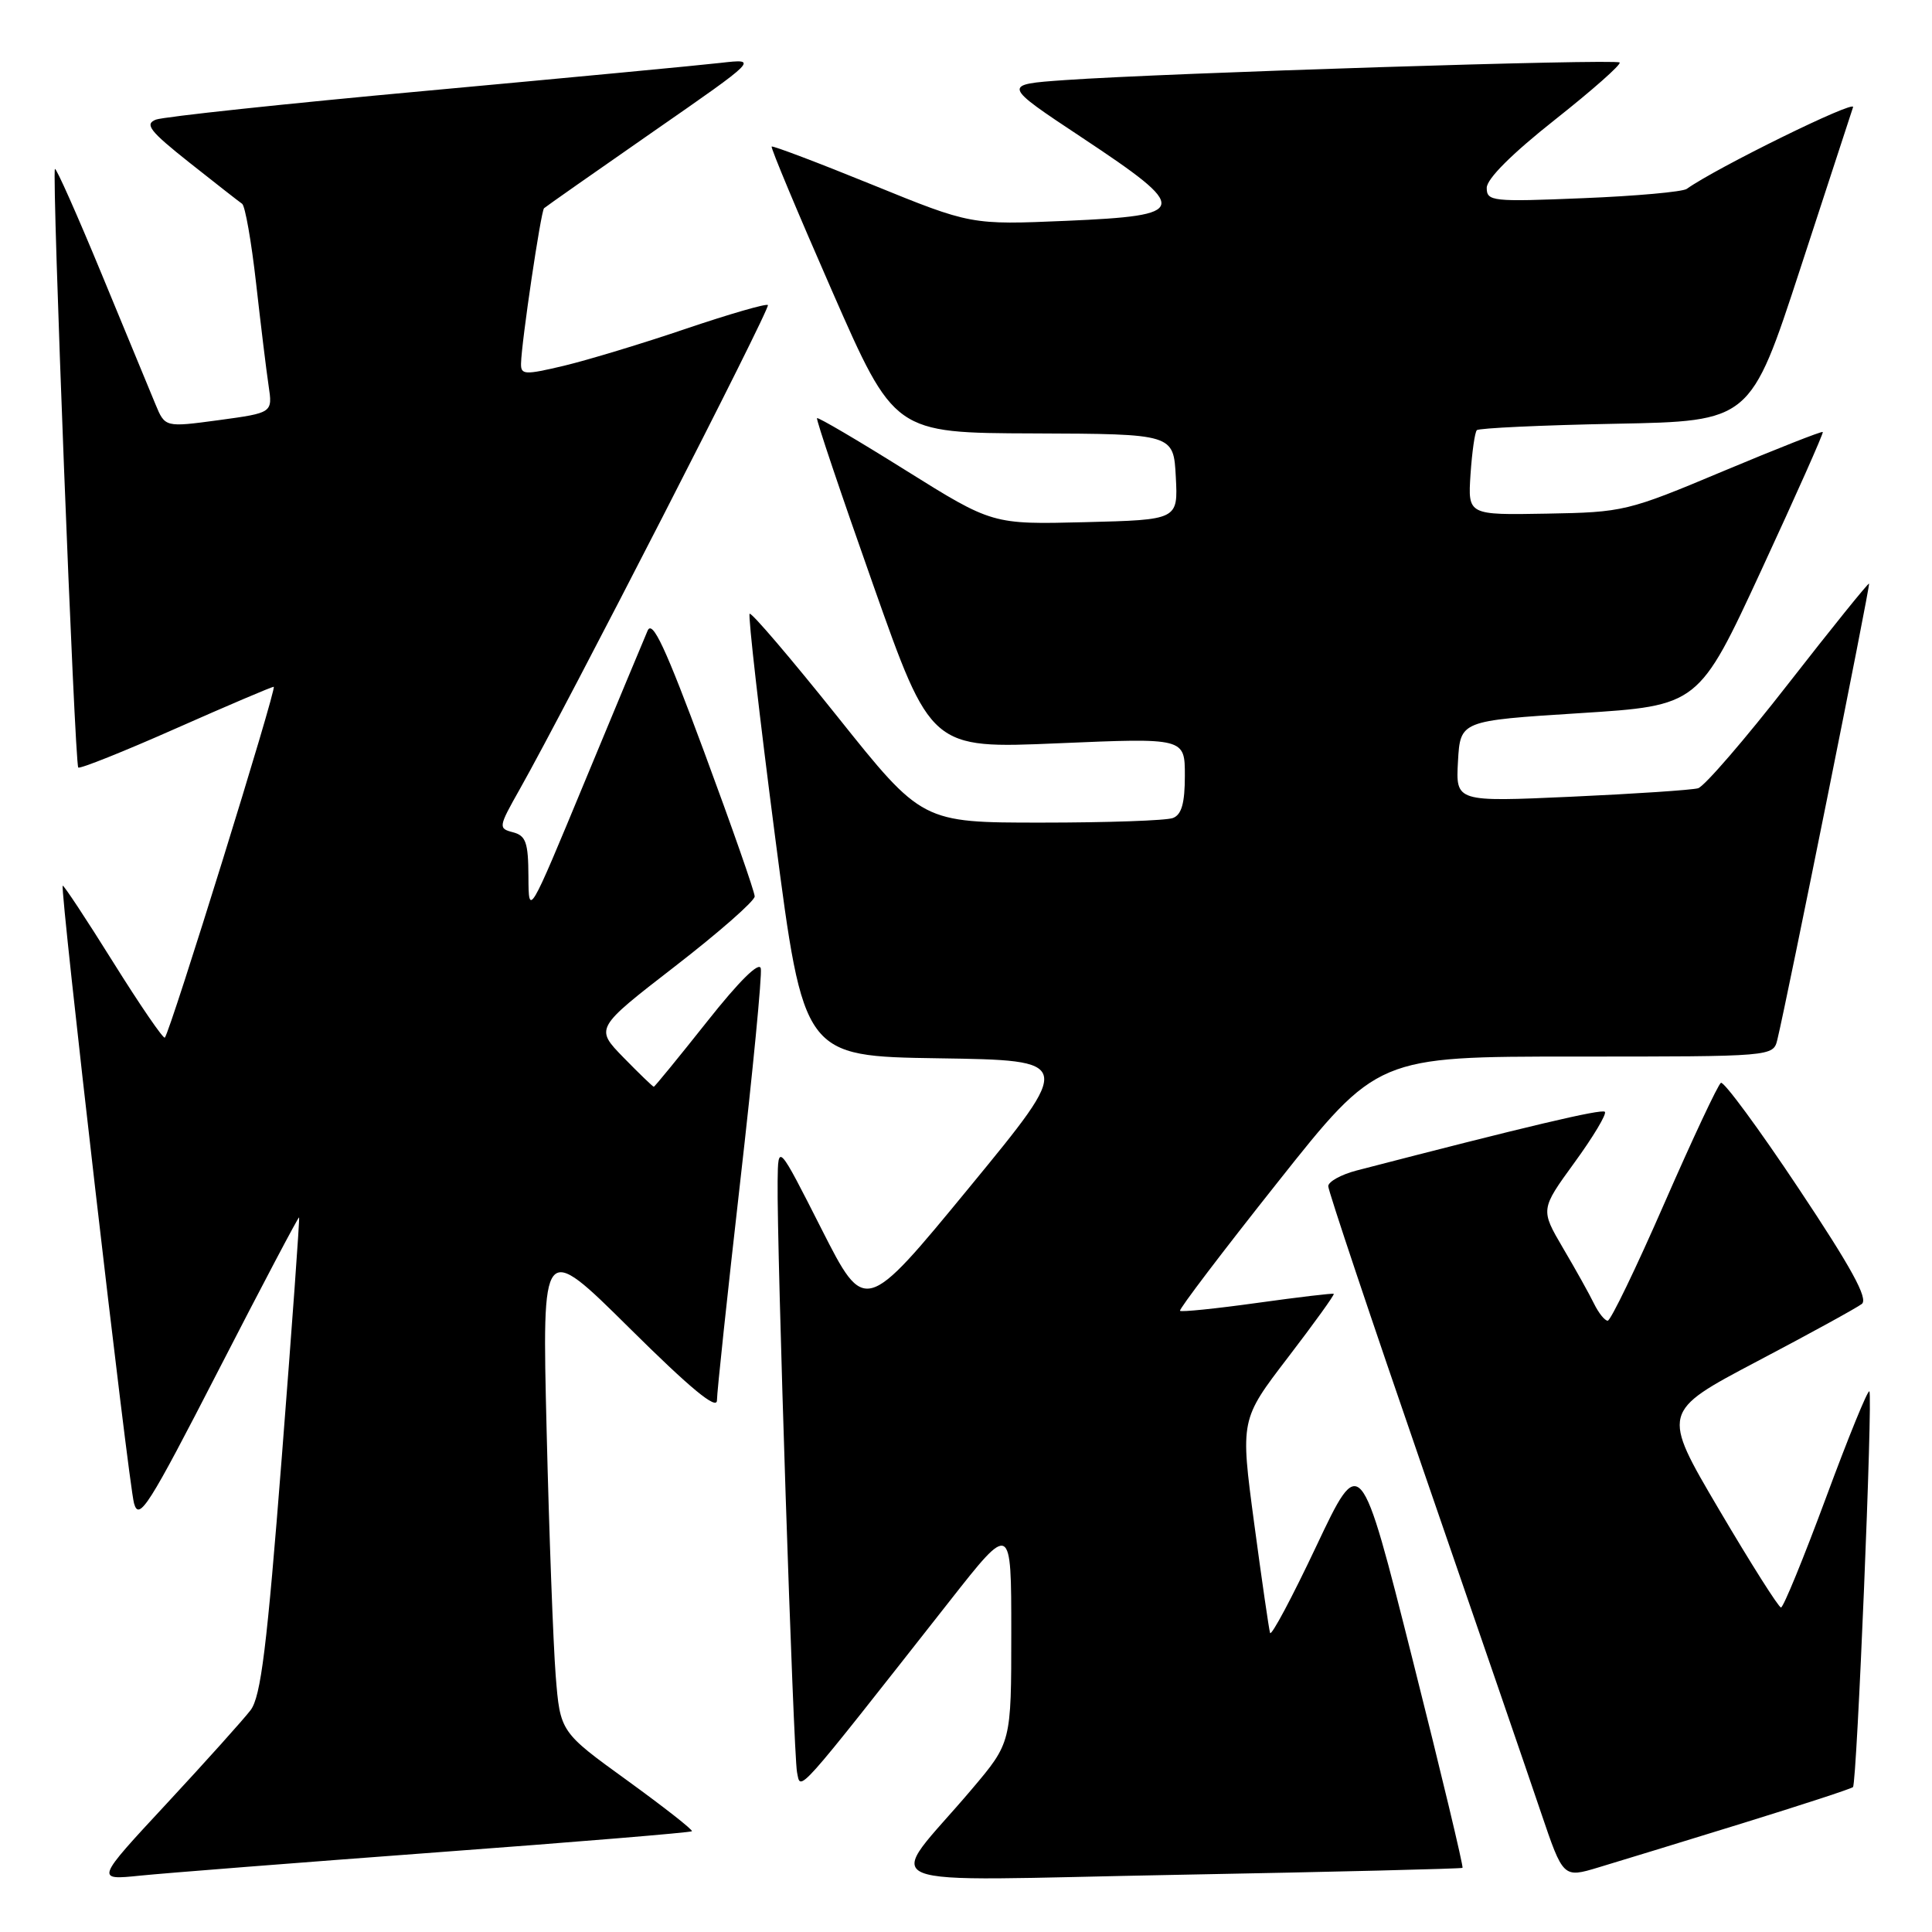 <?xml version="1.0" encoding="UTF-8" standalone="no"?>
<!DOCTYPE svg PUBLIC "-//W3C//DTD SVG 1.1//EN" "http://www.w3.org/Graphics/SVG/1.1/DTD/svg11.dtd" >
<svg xmlns="http://www.w3.org/2000/svg" xmlns:xlink="http://www.w3.org/1999/xlink" version="1.1" viewBox="0 0 256 256">
 <g >
 <path fill="currentColor"
d=" M 57.94 245.44 C 76.32 244.08 91.51 242.82 91.68 242.65 C 91.85 242.48 87.99 239.46 83.11 235.92 C 74.23 229.50 74.23 229.50 73.63 222.00 C 73.31 217.88 72.76 203.25 72.43 189.50 C 71.82 164.50 71.82 164.50 83.41 175.98 C 91.50 184.00 95.00 186.89 95.00 185.55 C 95.00 184.50 96.38 171.54 98.06 156.77 C 99.75 141.99 100.99 129.19 100.81 128.33 C 100.62 127.35 97.95 129.98 93.68 135.38 C 89.92 140.12 86.75 144.00 86.63 144.00 C 86.51 144.00 84.70 142.26 82.62 140.13 C 78.84 136.25 78.84 136.25 89.42 128.06 C 95.24 123.56 100.00 119.38 100.00 118.78 C 100.00 118.18 96.99 109.58 93.32 99.67 C 88.18 85.80 86.45 82.08 85.81 83.57 C 85.35 84.63 81.62 93.60 77.51 103.50 C 70.05 121.50 70.05 121.50 70.02 116.16 C 70.00 111.64 69.69 110.73 67.97 110.28 C 66.01 109.77 66.04 109.59 68.85 104.61 C 75.15 93.44 102.14 40.80 101.75 40.42 C 101.53 40.20 96.66 41.61 90.92 43.55 C 85.19 45.50 77.91 47.70 74.75 48.46 C 69.51 49.70 69.00 49.68 69.04 48.16 C 69.10 45.30 71.67 28.00 72.09 27.59 C 72.32 27.38 78.80 22.83 86.50 17.48 C 100.50 7.76 100.50 7.76 95.50 8.33 C 92.75 8.65 75.20 10.31 56.50 12.03 C 37.80 13.74 21.67 15.47 20.66 15.85 C 19.12 16.45 19.84 17.37 25.08 21.53 C 28.53 24.26 31.68 26.73 32.08 27.00 C 32.48 27.27 33.31 32.00 33.93 37.50 C 34.55 43.00 35.29 49.12 35.59 51.10 C 36.13 54.70 36.13 54.70 29.00 55.67 C 21.87 56.63 21.87 56.63 20.60 53.57 C 19.91 51.88 16.69 44.10 13.46 36.29 C 10.23 28.47 7.45 22.22 7.28 22.39 C 6.84 22.83 9.90 101.23 10.37 101.70 C 10.58 101.91 16.39 99.59 23.27 96.54 C 30.16 93.49 36.01 91.00 36.27 91.00 C 36.75 91.00 22.54 136.80 21.84 137.49 C 21.64 137.69 18.56 133.20 15.00 127.50 C 11.44 121.80 8.43 117.24 8.31 117.36 C 7.92 117.75 17.00 196.44 17.76 199.20 C 18.42 201.59 19.67 199.62 28.98 181.51 C 34.74 170.30 39.54 161.21 39.63 161.31 C 39.73 161.42 38.70 175.65 37.35 192.94 C 35.37 218.30 34.57 224.80 33.20 226.61 C 32.26 227.84 27.26 233.41 22.08 238.99 C 12.65 249.14 12.65 249.14 18.58 248.53 C 21.83 248.20 39.55 246.81 57.94 245.44 Z  M 193.79 247.50 C 193.94 247.37 190.97 234.94 187.17 219.88 C 180.27 192.50 180.27 192.50 174.42 204.87 C 171.21 211.67 168.45 216.84 168.29 216.37 C 168.14 215.89 167.19 209.34 166.18 201.81 C 164.35 188.11 164.35 188.11 170.66 179.87 C 174.13 175.34 176.86 171.55 176.73 171.44 C 176.60 171.34 172.04 171.88 166.59 172.64 C 161.14 173.40 156.54 173.87 156.36 173.69 C 156.18 173.51 161.99 165.86 169.27 156.69 C 182.50 140.00 182.50 140.00 208.73 140.00 C 234.96 140.00 234.96 140.00 235.51 137.75 C 236.81 132.40 247.85 77.52 247.66 77.33 C 247.55 77.22 242.74 83.18 236.98 90.57 C 231.22 97.97 225.83 104.21 225.00 104.45 C 224.18 104.68 216.61 105.19 208.19 105.57 C 192.89 106.26 192.89 106.26 193.19 100.88 C 193.50 95.50 193.50 95.50 209.29 94.50 C 225.08 93.50 225.08 93.50 233.41 75.50 C 237.99 65.60 241.65 57.38 241.53 57.24 C 241.41 57.10 235.48 59.44 228.34 62.43 C 215.65 67.76 215.12 67.88 204.93 68.06 C 194.50 68.25 194.50 68.25 194.85 62.87 C 195.05 59.92 195.42 57.27 195.69 57.00 C 195.95 56.73 204.21 56.34 214.05 56.15 C 231.94 55.81 231.94 55.81 238.53 35.65 C 242.15 24.57 245.31 14.92 245.54 14.20 C 245.89 13.16 227.41 22.24 223.50 25.03 C 222.95 25.42 216.76 25.98 209.75 26.26 C 197.72 26.76 197.00 26.68 197.00 24.89 C 197.00 23.70 200.35 20.36 206.03 15.87 C 211.00 11.94 214.86 8.53 214.61 8.28 C 214.11 7.78 154.57 9.67 141.13 10.61 C 132.76 11.20 132.76 11.20 143.38 18.24 C 157.79 27.80 157.65 28.55 141.33 29.26 C 128.66 29.80 128.66 29.80 115.59 24.48 C 108.39 21.55 102.39 19.28 102.25 19.42 C 102.10 19.57 105.70 28.17 110.24 38.53 C 118.50 57.37 118.50 57.37 137.00 57.43 C 155.50 57.50 155.50 57.50 155.80 63.19 C 156.10 68.88 156.10 68.88 143.80 69.19 C 131.50 69.50 131.50 69.50 120.01 62.32 C 113.70 58.37 108.41 55.26 108.26 55.41 C 108.11 55.56 111.45 65.47 115.68 77.44 C 123.36 99.21 123.36 99.21 140.18 98.49 C 157.00 97.77 157.00 97.77 157.00 102.78 C 157.00 106.42 156.57 107.95 155.42 108.39 C 154.55 108.73 146.71 109.00 138.01 109.00 C 122.18 109.00 122.18 109.00 110.97 94.96 C 104.80 87.24 99.56 81.10 99.33 81.33 C 99.11 81.56 100.62 94.85 102.70 110.85 C 106.49 139.96 106.49 139.96 124.39 140.23 C 142.28 140.50 142.28 140.50 128.44 157.34 C 114.60 174.17 114.60 174.17 108.85 162.84 C 103.10 151.50 103.10 151.50 103.04 156.50 C 102.92 165.32 105.13 232.41 105.61 234.83 C 106.12 237.36 105.17 238.43 125.85 212.13 C 134.00 201.76 134.00 201.76 134.00 216.33 C 134.00 230.90 134.00 230.90 128.75 237.10 C 117.26 250.67 113.70 249.20 156.14 248.42 C 176.69 248.04 193.63 247.62 193.79 247.50 Z  M 230.83 241.61 C 238.71 239.17 245.33 237.01 245.53 236.80 C 246.05 236.28 248.18 184.84 247.70 184.36 C 247.48 184.15 244.89 190.51 241.94 198.49 C 238.98 206.47 236.31 213.00 235.99 213.00 C 235.68 213.00 231.99 207.17 227.79 200.04 C 220.15 187.07 220.15 187.07 232.82 180.39 C 239.80 176.72 246.04 173.29 246.70 172.78 C 247.58 172.09 245.32 167.97 238.31 157.45 C 233.04 149.53 228.41 143.25 228.03 143.48 C 227.64 143.72 224.27 150.91 220.53 159.46 C 216.80 168.01 213.42 175.00 213.03 175.00 C 212.64 175.00 211.83 173.99 211.22 172.75 C 210.62 171.51 208.77 168.19 207.11 165.38 C 204.11 160.26 204.11 160.26 208.63 154.04 C 211.12 150.62 212.93 147.59 212.65 147.32 C 212.23 146.90 202.18 149.28 179.75 155.10 C 177.69 155.64 176.00 156.58 176.00 157.18 C 176.00 157.79 181.68 174.76 188.63 194.90 C 195.57 215.03 202.58 235.40 204.19 240.18 C 207.13 248.85 207.13 248.85 211.81 247.44 C 214.39 246.67 222.95 244.04 230.83 241.61 Z "/>
</g>
</svg>